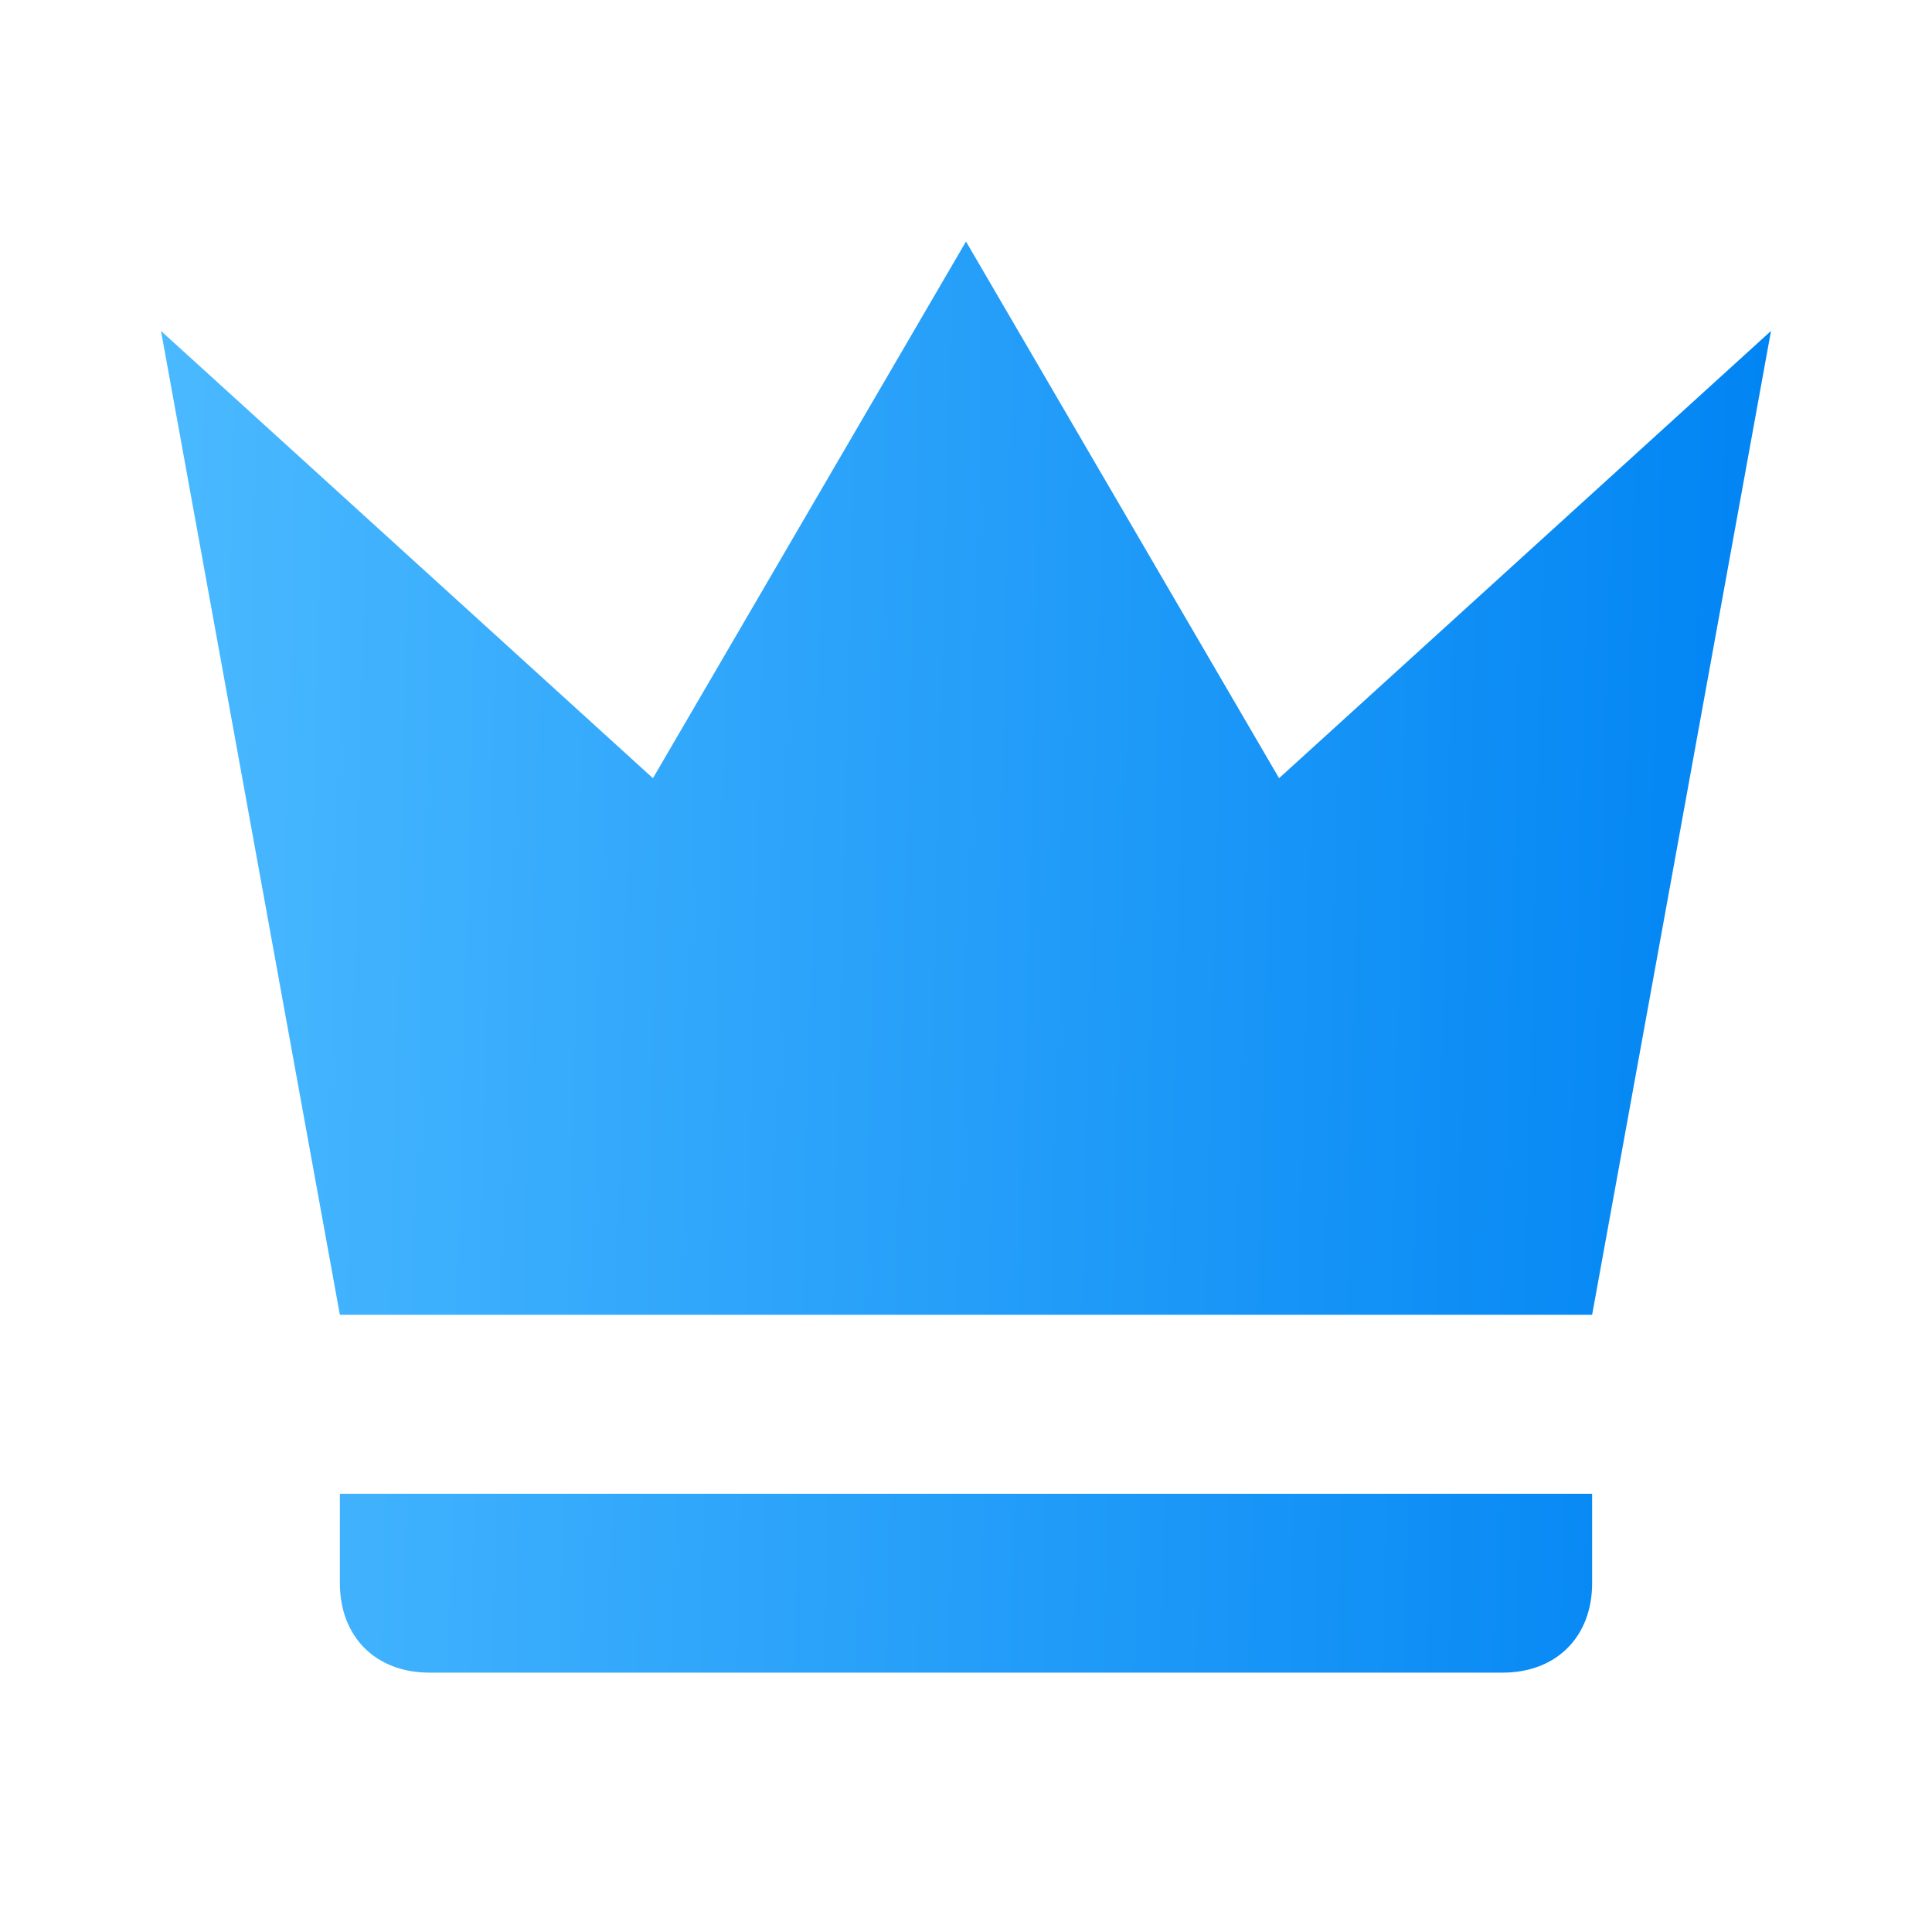 <svg width="24" height="24" viewBox="0 0 24 24" fill="none" xmlns="http://www.w3.org/2000/svg">
<path d="M4.222 16.333L2 4.111L8.111 9.667L12 3L15.889 9.667L22 4.111L19.778 16.333H4.222ZM19.778 19.667C19.778 20.333 19.333 20.778 18.667 20.778H5.333C4.667 20.778 4.222 20.333 4.222 19.667V18.556H19.778V19.667Z" fill="url(#paint0_linear_5630_59243)"/>
<defs>
<linearGradient id="paint0_linear_5630_59243" x1="2" y1="3" x2="22.428" y2="3.507" gradientUnits="userSpaceOnUse">
<stop stop-color="#4AB9FF"/>
<stop offset="1" stop-color="#0084F3"/>
</linearGradient>
</defs>
</svg>
